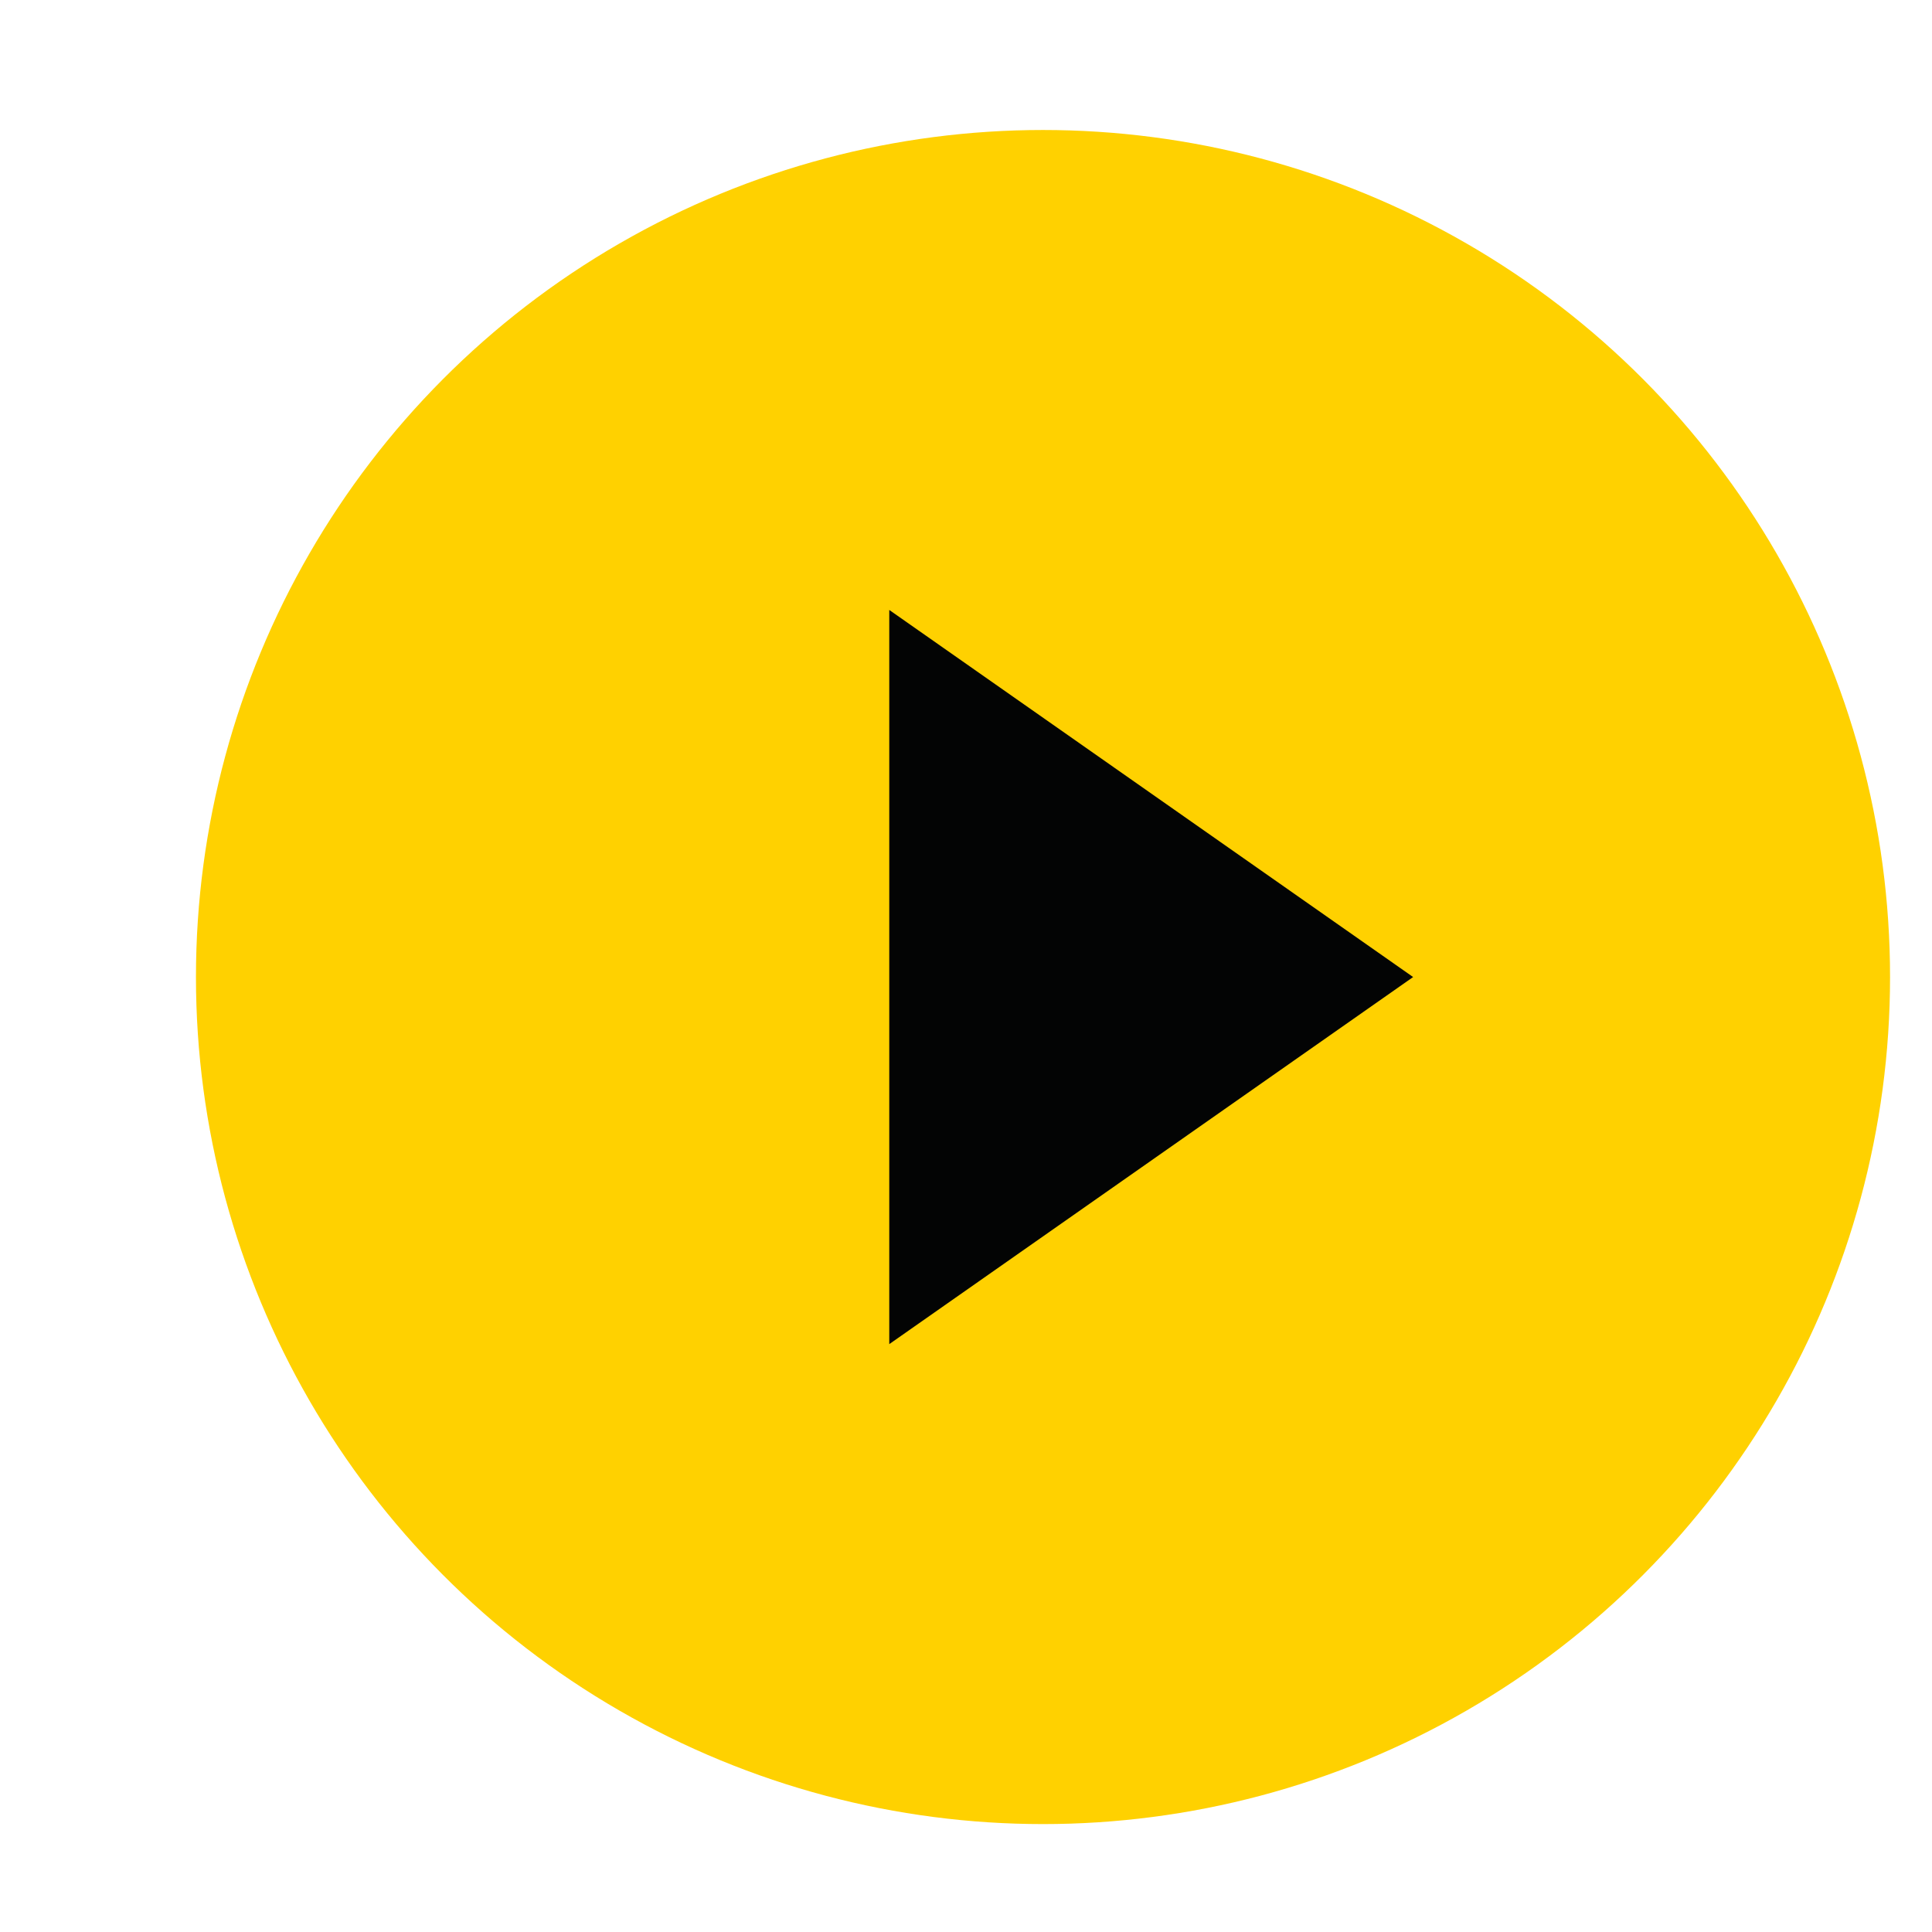 <svg viewBox="0 0 7 7" xmlns="http://www.w3.org/2000/svg" fill-rule="evenodd" clip-rule="evenodd" stroke-linejoin="round" stroke-miterlimit="2"><circle cx="567.487" cy="658.864" r="3.069" fill="#ffd100" transform="translate(-563.708 -655.324)"/><path d="M5.12 3.54L3.222 4.87V2.21L5.12 3.54z" fill="#030404"/></svg>